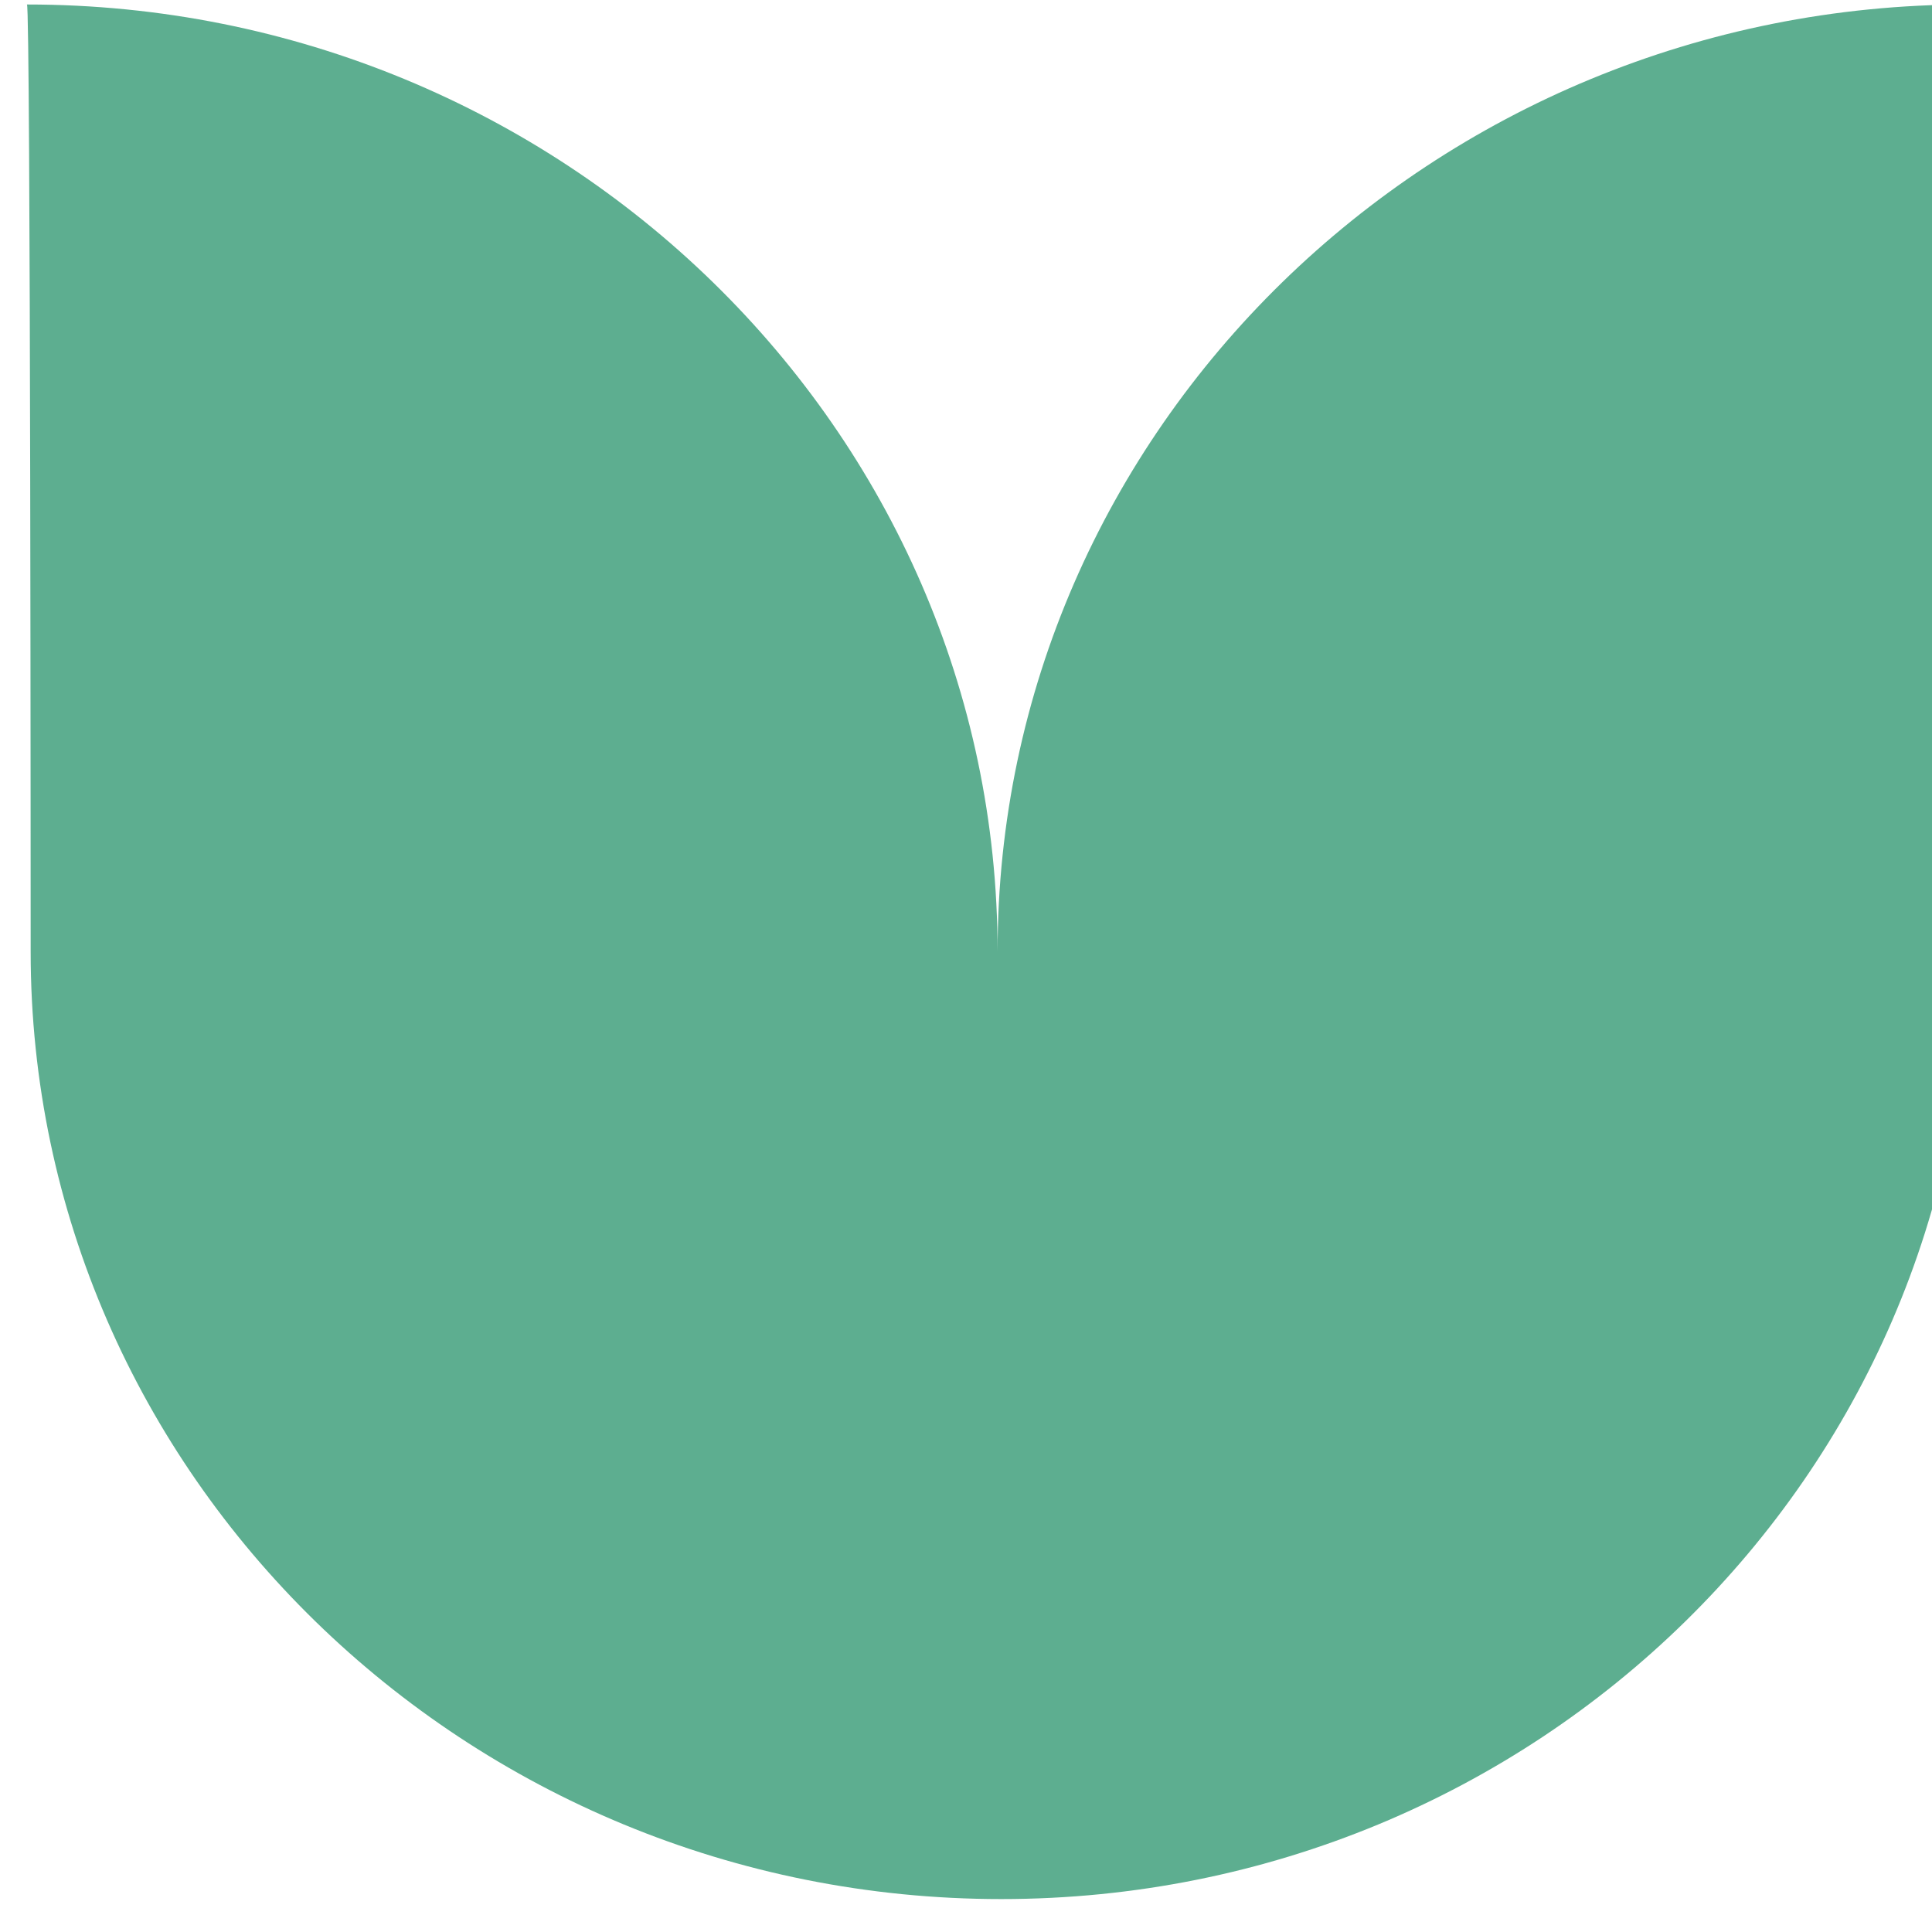 <?xml version="1.0" encoding="UTF-8"?>
<svg width="46px" height="46px" viewBox="0 0 46 46" version="1.1" xmlns="http://www.w3.org/2000/svg" xmlns:xlink="http://www.w3.org/1999/xlink">
    <!-- Generator: Sketch 62 (91390) - https://sketch.com -->
    <title>Path</title>
    <desc>Created with Sketch.</desc>
    <g id="Symbols" stroke="none" stroke-width="1" fill="none" fill-rule="evenodd">
        <g id="garden-horizontal" transform="translate(-1, -2)" fill="#5DAE90">
            <path d="M1.73,24.662 C1.73,37.097 12.099,47.216 24.84,47.216 C37.582,47.216 47.862,37.097 47.862,24.662 C47.862,24.662 47.862,2.107 47.862,2.107 C35.121,2.107 24.752,12.227 24.752,24.662 C24.752,12.227 14.384,2.107 1.642,2.107 C1.73,2.107 1.73,24.662 1.73,24.662 Z" id="Path"></path>
        </g>
    </g>
</svg>
